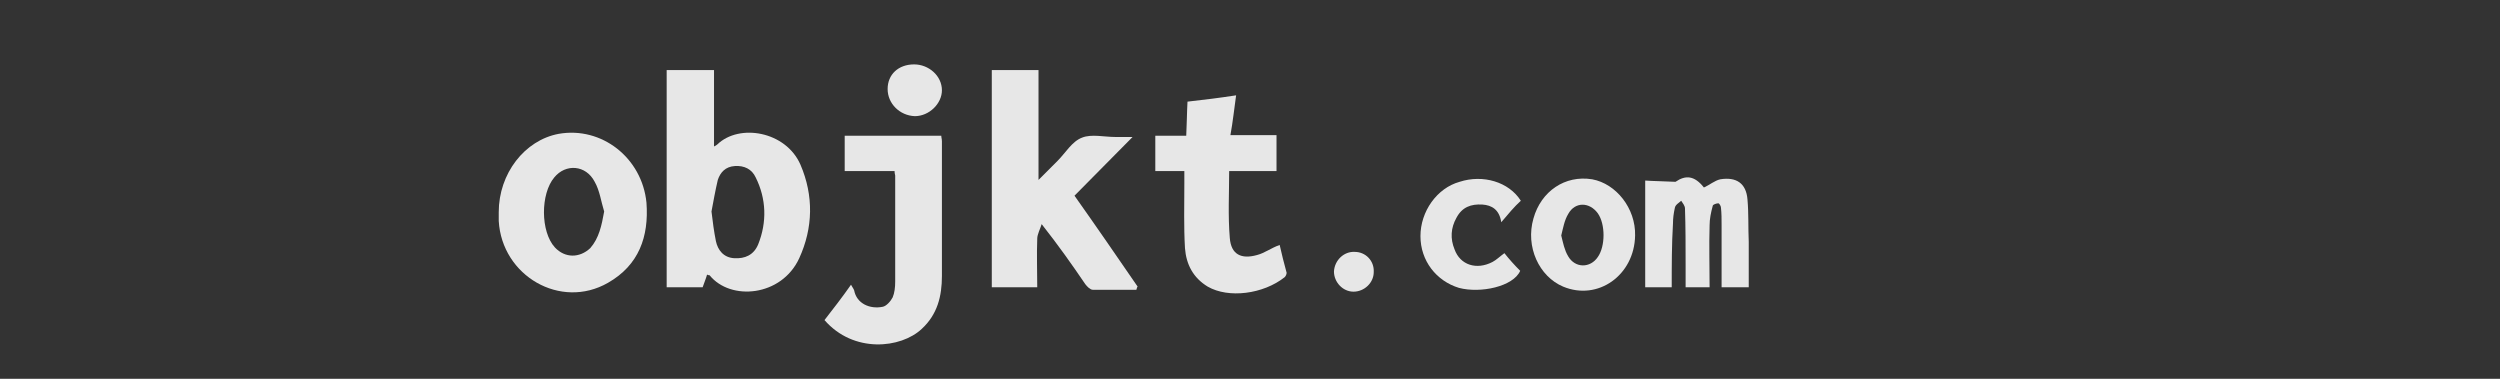 <?xml version="1.0" encoding="utf-8"?>
<!-- Generator: Adobe Illustrator 23.0.5, SVG Export Plug-In . SVG Version: 6.00 Build 0)  -->
<svg version="1.1" id="Layer_1" xmlns="http://www.w3.org/2000/svg" xmlns:xlink="http://www.w3.org/1999/xlink" x="0px" y="0px"
	 viewBox="0 0 396 60" style="enable-background:new 0 0 396 60;" xml:space="preserve">
<rect x="0" y="0" width="396" height="60" fill="#333333" stroke="none"/>
<style type="text/css">
	.st0{opacity:0.88;}
	.st1{fill:#FFFFFF;}
</style>
<g class="st0">
	<path class="st1" d="M112,43.5c-0.2,0.7-0.5,1.4-0.7,2c-1.9,0-3.7,0-5.7,0c0-11.5,0-22.9,0-34.4c2.6,0,5,0,7.5,0c0,4.1,0,8,0,12.1
		c0.2-0.1,0.4-0.2,0.5-0.3c3.5-3.4,10.9-2.1,13.2,3.2c2.1,4.9,2,10-0.2,14.8c-2.8,6.1-10.9,6.8-14.2,2.7
		C112.3,43.6,112.2,43.6,112,43.5z M112.7,33.5c0.2,1.7,0.4,3.2,0.7,4.7c0.3,1.4,1.2,2.6,2.9,2.7c1.7,0.1,3.1-0.5,3.8-2.2
		c1.4-3.5,1.3-7.2-0.4-10.6c-0.6-1.3-1.8-1.9-3.3-1.8c-1.5,0.1-2.3,1-2.7,2.2C113.3,30.2,113,31.9,112.7,33.5z"/>
	<path class="st1" d="M180,45.9c-2.3,0-4.7,0-6.9,0c-0.4,0-0.9-0.5-1.2-0.9c-2.1-3.1-4.3-6.2-6.9-9.5c-0.2,0.7-0.7,1.6-0.7,2.3
		c-0.1,2.6,0,5,0,7.7c-2.5,0-4.7,0-7.2,0c0-11.4,0-22.8,0-34.4c2.6,0,5,0,7.4,0c0,5.8,0,11.4,0,17.4c1.1-1.1,2-2,3-3
		c1.3-1.3,2.3-3.1,3.9-3.7c1.5-0.6,3.5-0.1,5.3-0.1c0.7,0,1.5,0,2.7,0c-3.2,3.2-6.2,6.3-9.2,9.3c3.4,4.8,6.7,9.6,10,14.4
		C180.1,45.5,180.1,45.6,180,45.9z"/>
	<path class="st1" d="M79,33.6c0-6.1,4.1-11.4,9.5-12.4c6.8-1.2,13.2,3.8,13.9,10.9c0.4,5.4-1.2,9.9-6.1,12.7
		C88.8,49.1,79.5,43.7,79,35C79,34.5,79,34,79,33.6z M95.7,33.5c-0.5-1.6-0.7-3.3-1.5-4.7c-1.4-2.7-4.6-2.9-6.4-0.7
		c-2.2,2.6-2.2,8.6,0.1,11.1c1.6,1.7,3.9,1.7,5.6,0.1C94.9,37.7,95.3,35.7,95.7,33.5z"/>
	<path class="st1" d="M141.7,27.1c-2.7,0-5.2,0-7.9,0c0-1.9,0-3.6,0-5.6c5.1,0,10.1,0,15.3,0c0,0.3,0.1,0.5,0.1,0.9
		c0,7.2,0,14.3,0,21.3c0,3.2-0.7,6.1-3.2,8.4c-3.3,3.1-10.8,3.9-15.4-1.4c1.4-1.8,2.8-3.6,4.2-5.6c0.2,0.4,0.4,0.6,0.5,0.9
		c0.4,2.1,2.5,3,4.5,2.6c0.6-0.1,1.3-0.9,1.6-1.5c0.3-0.7,0.4-1.6,0.4-2.5c0-5.6,0-11.2,0-16.8C141.8,27.7,141.7,27.5,141.7,27.1z"
		/>
	<path class="st1" d="M187.6,27.1c-1.6,0-3,0-4.6,0c0-1.9,0-3.6,0-5.6c1.6,0,3.2,0,4.9,0c0.1-1.9,0.1-3.6,0.2-5.4
		c2.7-0.3,5.1-0.6,7.7-1c-0.3,2.1-0.5,4.1-0.9,6.3c2.5,0,4.8,0,7.3,0c0,1.9,0,3.7,0,5.7c-2.5,0-4.8,0-7.5,0c0,3.6-0.2,7,0.1,10.6
		c0.2,2.6,1.8,3.4,4.3,2.7c1.2-0.3,2.2-1.1,3.6-1.6c0.3,1.4,0.7,2.9,1.1,4.4c0,0.2-0.1,0.5-0.3,0.7c-3.4,2.7-8.9,3.4-12.2,1.5
		c-2.3-1.4-3.4-3.5-3.6-6.1c-0.2-3.4-0.1-6.8-0.1-10.2C187.6,28.3,187.6,27.8,187.6,27.1z"/>
	<path class="st1" d="M264.8,45.5c-1.5,0-2.8,0-4.2,0c0-5.6,0-11.1,0-16.9c1.4,0.1,2.9,0.1,4.8,0.2c1.6-1.1,3-1,4.5,0.9
		c0.9-0.4,1.7-1.1,2.6-1.3c2.5-0.4,4.1,0.6,4.3,3.2c0.2,2.2,0.1,4.5,0.2,6.7c0,2.3,0,4.7,0,7.2c-1.4,0-2.8,0-4.3,0
		c0-3.3,0-6.6,0-9.8c0-1,0-1.9-0.1-2.8c0-0.3-0.3-0.7-0.4-0.7c-0.3,0-0.9,0.2-0.9,0.4c-0.3,1.1-0.5,2.1-0.5,3.1
		c-0.1,3.2,0,6.5,0,9.8c-1.3,0-2.5,0-3.8,0c0-1.2,0-2.3,0-3.6c0-3,0-5.9-0.1-8.9c0-0.4-0.4-0.9-0.6-1.2c-0.3,0.3-0.9,0.6-1,1.1
		c-0.2,0.9-0.3,1.7-0.3,2.5C264.8,38.7,264.8,42.1,264.8,45.5z"/>
	<path class="st1" d="M259,37.3c-0.1,6.3-5.9,10.4-11.4,8.1c-3.8-1.6-6-6.3-4.7-10.8c1.2-4.3,5-6.9,9.3-6.2
		C256,29.1,259.1,33,259,37.3z M247.3,37.3c0.3,1.2,0.5,2.3,1.1,3.3c1.1,1.9,3.5,1.9,4.7,0.1c1.2-1.7,1.2-5.2,0-6.9
		c-1.3-1.8-3.6-1.9-4.7,0.1C247.8,34.9,247.6,36.1,247.3,37.3z"/>
	<path class="st1" d="M237.8,35.2c-0.3-2-1.5-2.7-3-2.8c-1.8-0.1-3.2,0.4-4.1,2.1c-0.9,1.6-1,3.3-0.3,5c0.9,2.5,3.5,3.3,6,2
		c0.6-0.3,1.2-0.9,1.9-1.4c0.7,0.9,1.6,1.9,2.5,2.8c-1.1,2.5-6.3,3.6-9.7,2.7c-3.6-1.1-6.1-4.3-6.1-8.2s2.6-7.6,6.2-8.6
		c3.7-1.2,7.8,0,9.7,3C239.9,32.7,238.9,33.9,237.8,35.2z"/>
	<path class="st1" d="M140.6,14.1c0-2.3,1.7-3.9,4.2-3.9c2.3,0,4.4,1.8,4.4,4.1c0,2.1-2,4.1-4.3,4.1
		C142.5,18.3,140.6,16.4,140.6,14.1z"/>
	<path class="st1" d="M214.6,39.9c1.7,0,3.1,1.4,3,3.2c0,1.7-1.5,3.1-3.2,3.1s-3.1-1.5-3.1-3.2C211.4,41.2,212.9,39.8,214.6,39.9z"
		/>
</g>
</svg>
